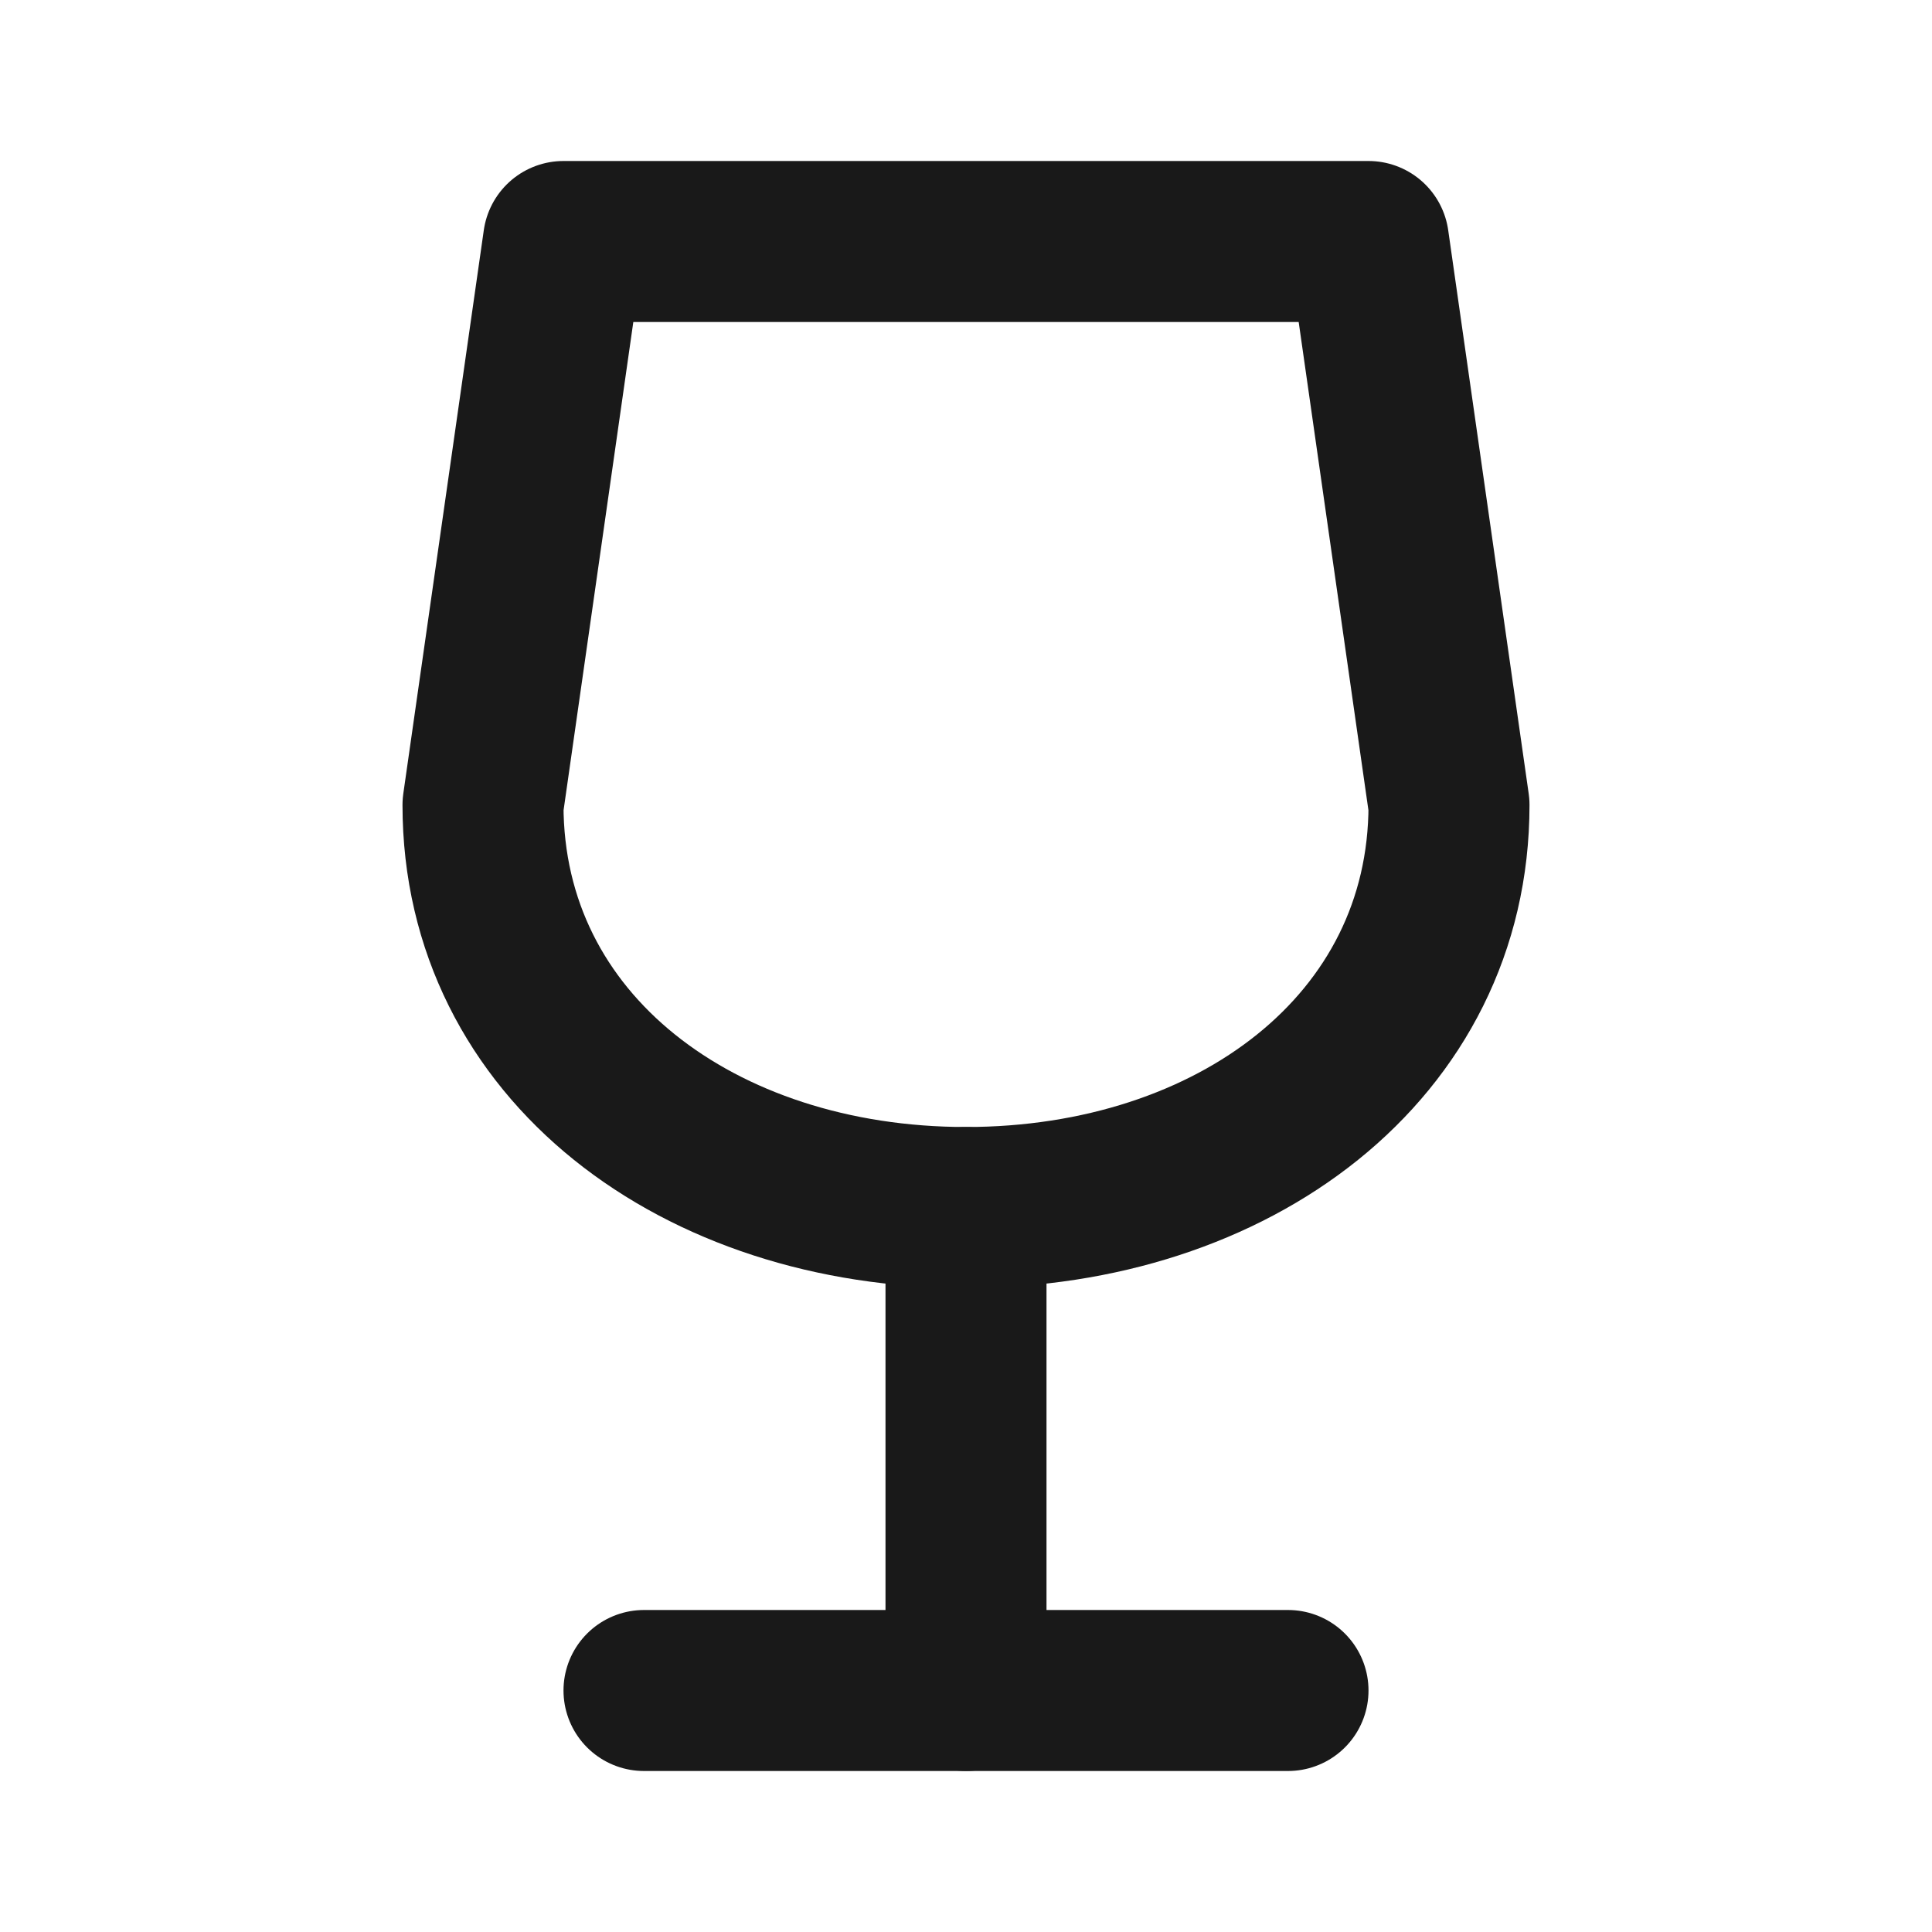 <svg width="24" height="24" viewBox="0 0 24 24" fill="none" xmlns="http://www.w3.org/2000/svg">
<path d="M8 21H16" stroke="#191919" stroke-width="2" stroke-linecap="round" stroke-linejoin="round"/>
<path d="M12 15V21" stroke="#191919" stroke-width="2" stroke-linecap="round" stroke-linejoin="round"/>
<path d="M17 3L18 10C18 13.012 15.314 15 12 15C8.686 15 6 13.012 6 10L7 3H17Z" stroke="#191919" stroke-width="2" stroke-linecap="round" stroke-linejoin="round"/>
</svg>
